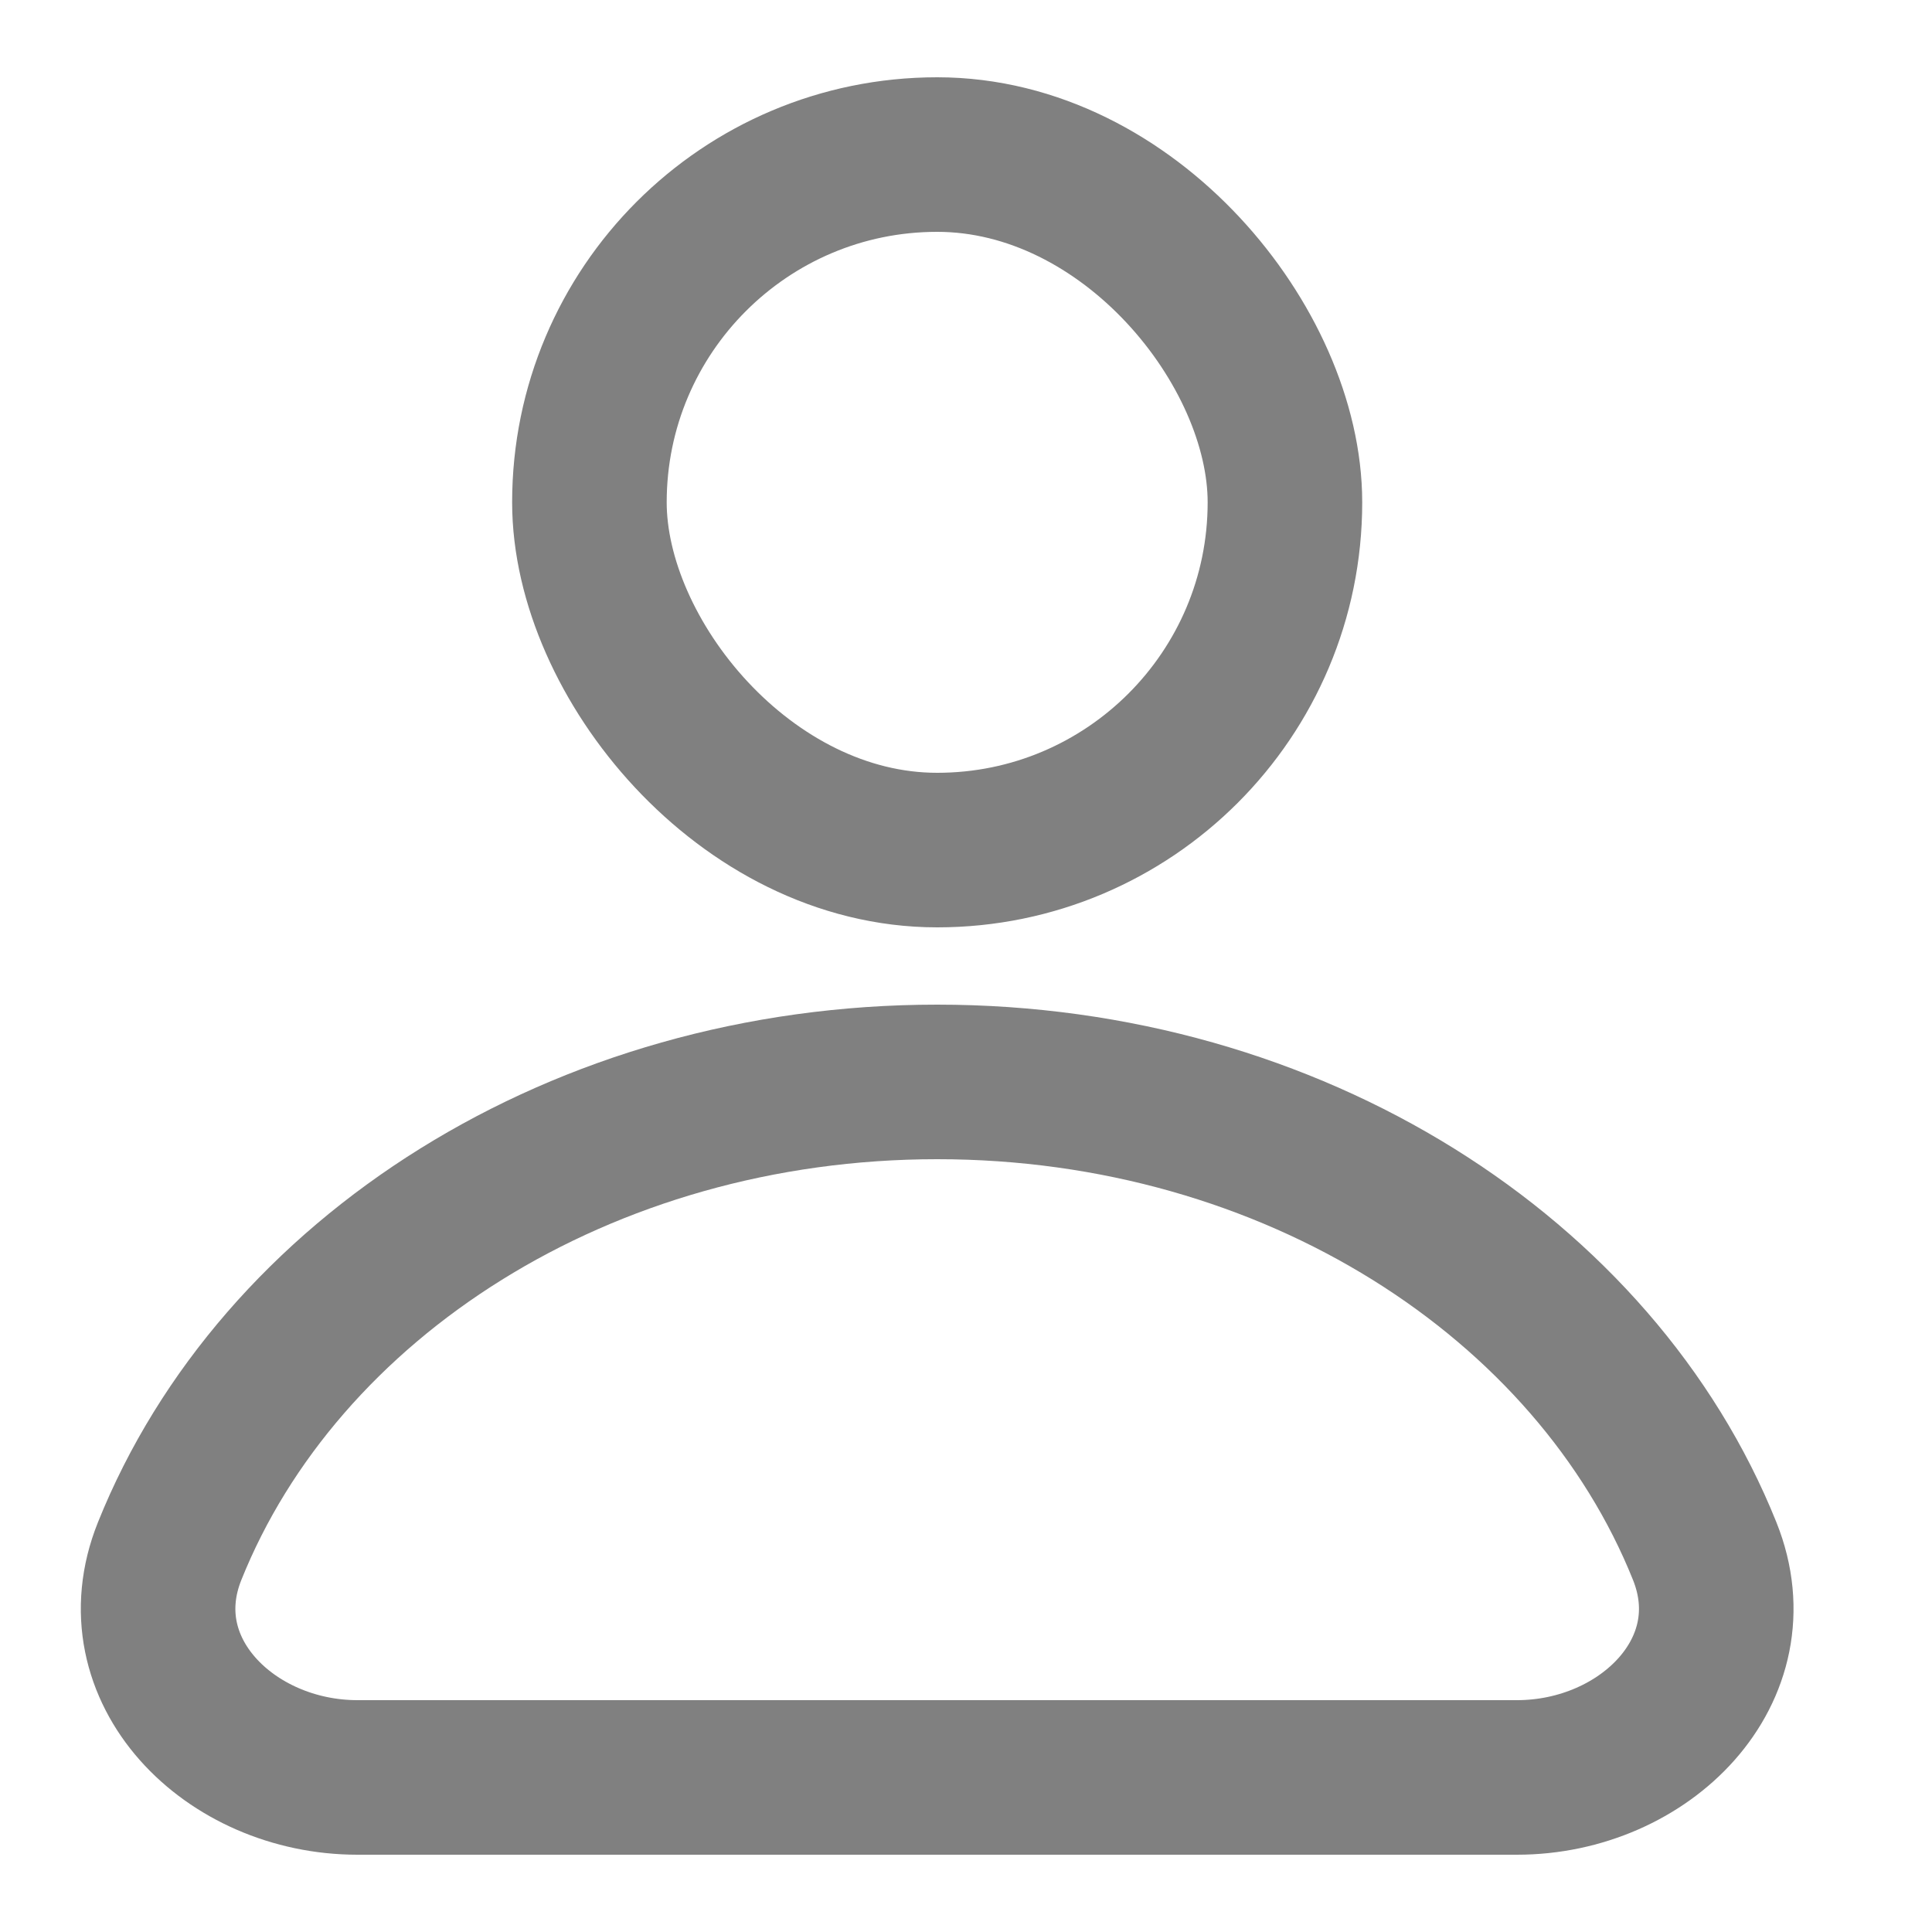 <svg width="25" height="25" viewBox="0 0 25 25" fill="none" xmlns="http://www.w3.org/2000/svg">
<rect x="7.627" y="2" width="9" height="9" rx="4.5" stroke="#808080" stroke-width="2"/>
<path d="M22.059 20.072C22.676 21.61 21.285 23 19.629 23C17.723 23 15.066 23 12.127 23C9.188 23 6.532 23 4.626 23C2.969 23 1.578 21.61 2.195 20.072C3.612 16.539 7.524 14 12.127 14C16.73 14 20.642 16.539 22.059 20.072Z" stroke="#808080" stroke-width="2"/>
</svg>
